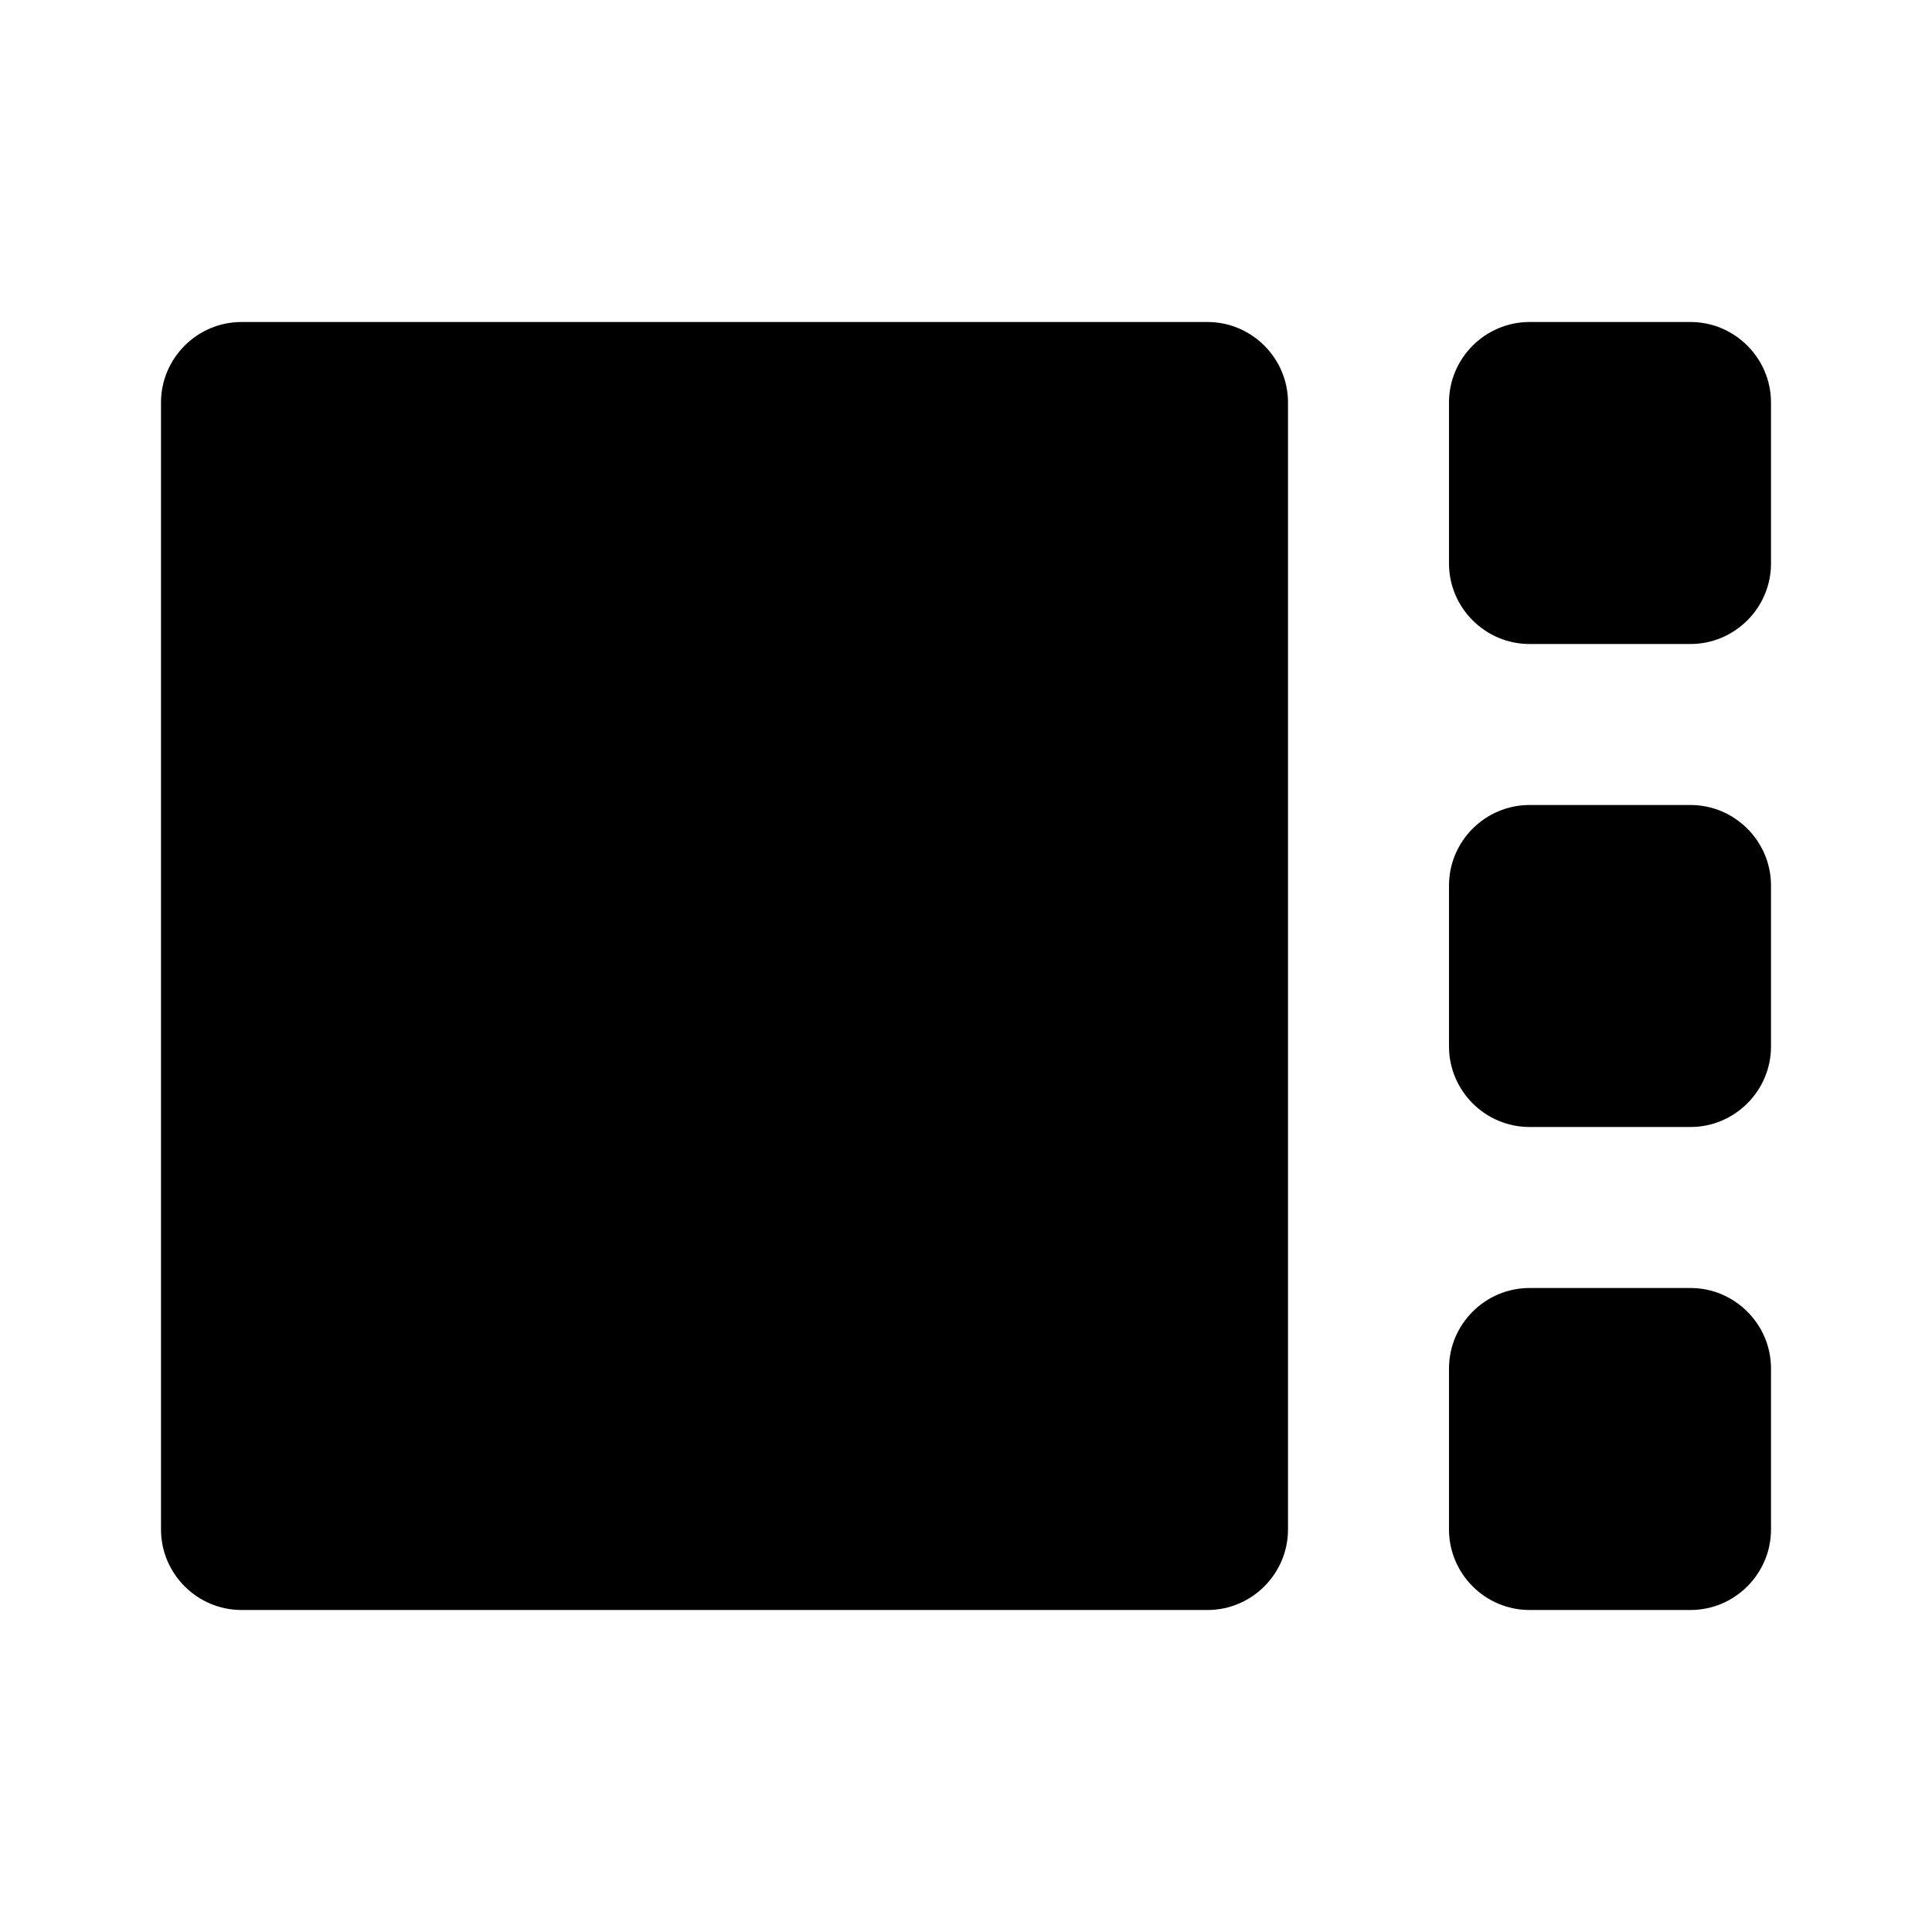 <?xml version="1.0" encoding="UTF-8" standalone="no"?>
<svg
   xmlns:dc="http://purl.org/dc/elements/1.1/"
   xmlns:cc="http://creativecommons.org/ns#"
   xmlns:rdf="http://www.w3.org/1999/02/22-rdf-syntax-ns#"
   xmlns:svg="http://www.w3.org/2000/svg"
   xmlns="http://www.w3.org/2000/svg"
   xmlns:sodipodi="http://sodipodi.sourceforge.net/DTD/sodipodi-0.dtd"
   xmlns:inkscape="http://www.inkscape.org/namespaces/inkscape"
   enable-background="new 0 0 24 24"
   height="24"
   viewBox="0 0 24 24"
   width="24"
   version="1.1"
   id="svg6"
   sodipodi:docname="builder-view-right-pane-symbolic.svg"
   inkscape:version="1.0.1 (3bc2e813f5, 2020-09-07)">
  <defs
     id="defs10" />
  <sodipodi:namedview
     pagecolor="#ffffff"
     bordercolor="#666666"
     borderopacity="1"
     objecttolerance="10"
     gridtolerance="10"
     guidetolerance="10"
     inkscape:pageopacity="0"
     inkscape:pageshadow="2"
     inkscape:window-width="852"
     inkscape:window-height="477"
     id="namedview8"
     showgrid="false"
     inkscape:zoom="35.666667"
     inkscape:cx="6.1542057"
     inkscape:cy="12"
     inkscape:window-x="26"
     inkscape:window-y="23"
     inkscape:window-maximized="0"
     inkscape:current-layer="svg6"
     inkscape:document-rotation="0" />
  <g
     id="g4">
    <path
       d="M 15,20 H 3 C 2.45,20 2,19.55 2,19 V 5 C 2,4.45 2.45,4 3,4 h 12 c 0.55,0 1,0.45 1,1 v 14 c 0,0.55 -0.45,1 -1,1 z M 19,8 h 2 c 0.55,0 1,-0.45 1,-1 V 5 C 22,4.45 21.55,4 21,4 h -2 c -0.55,0 -1,0.45 -1,1 v 2 c 0,0.55 0.45,1 1,1 z m 0,12 h 2 c 0.55,0 1,-0.45 1,-1 v -2 c 0,-0.55 -0.45,-1 -1,-1 h -2 c -0.55,0 -1,0.45 -1,1 v 2 c 0,0.55 0.45,1 1,1 z m 0,-6 h 2 c 0.55,0 1,-0.45 1,-1 v -2 c 0,-0.55 -0.45,-1 -1,-1 h -2 c -0.55,0 -1,0.45 -1,1 v 2 c 0,0.55 0.45,1 1,1 z"
       id="path2" />
  </g>
</svg>
